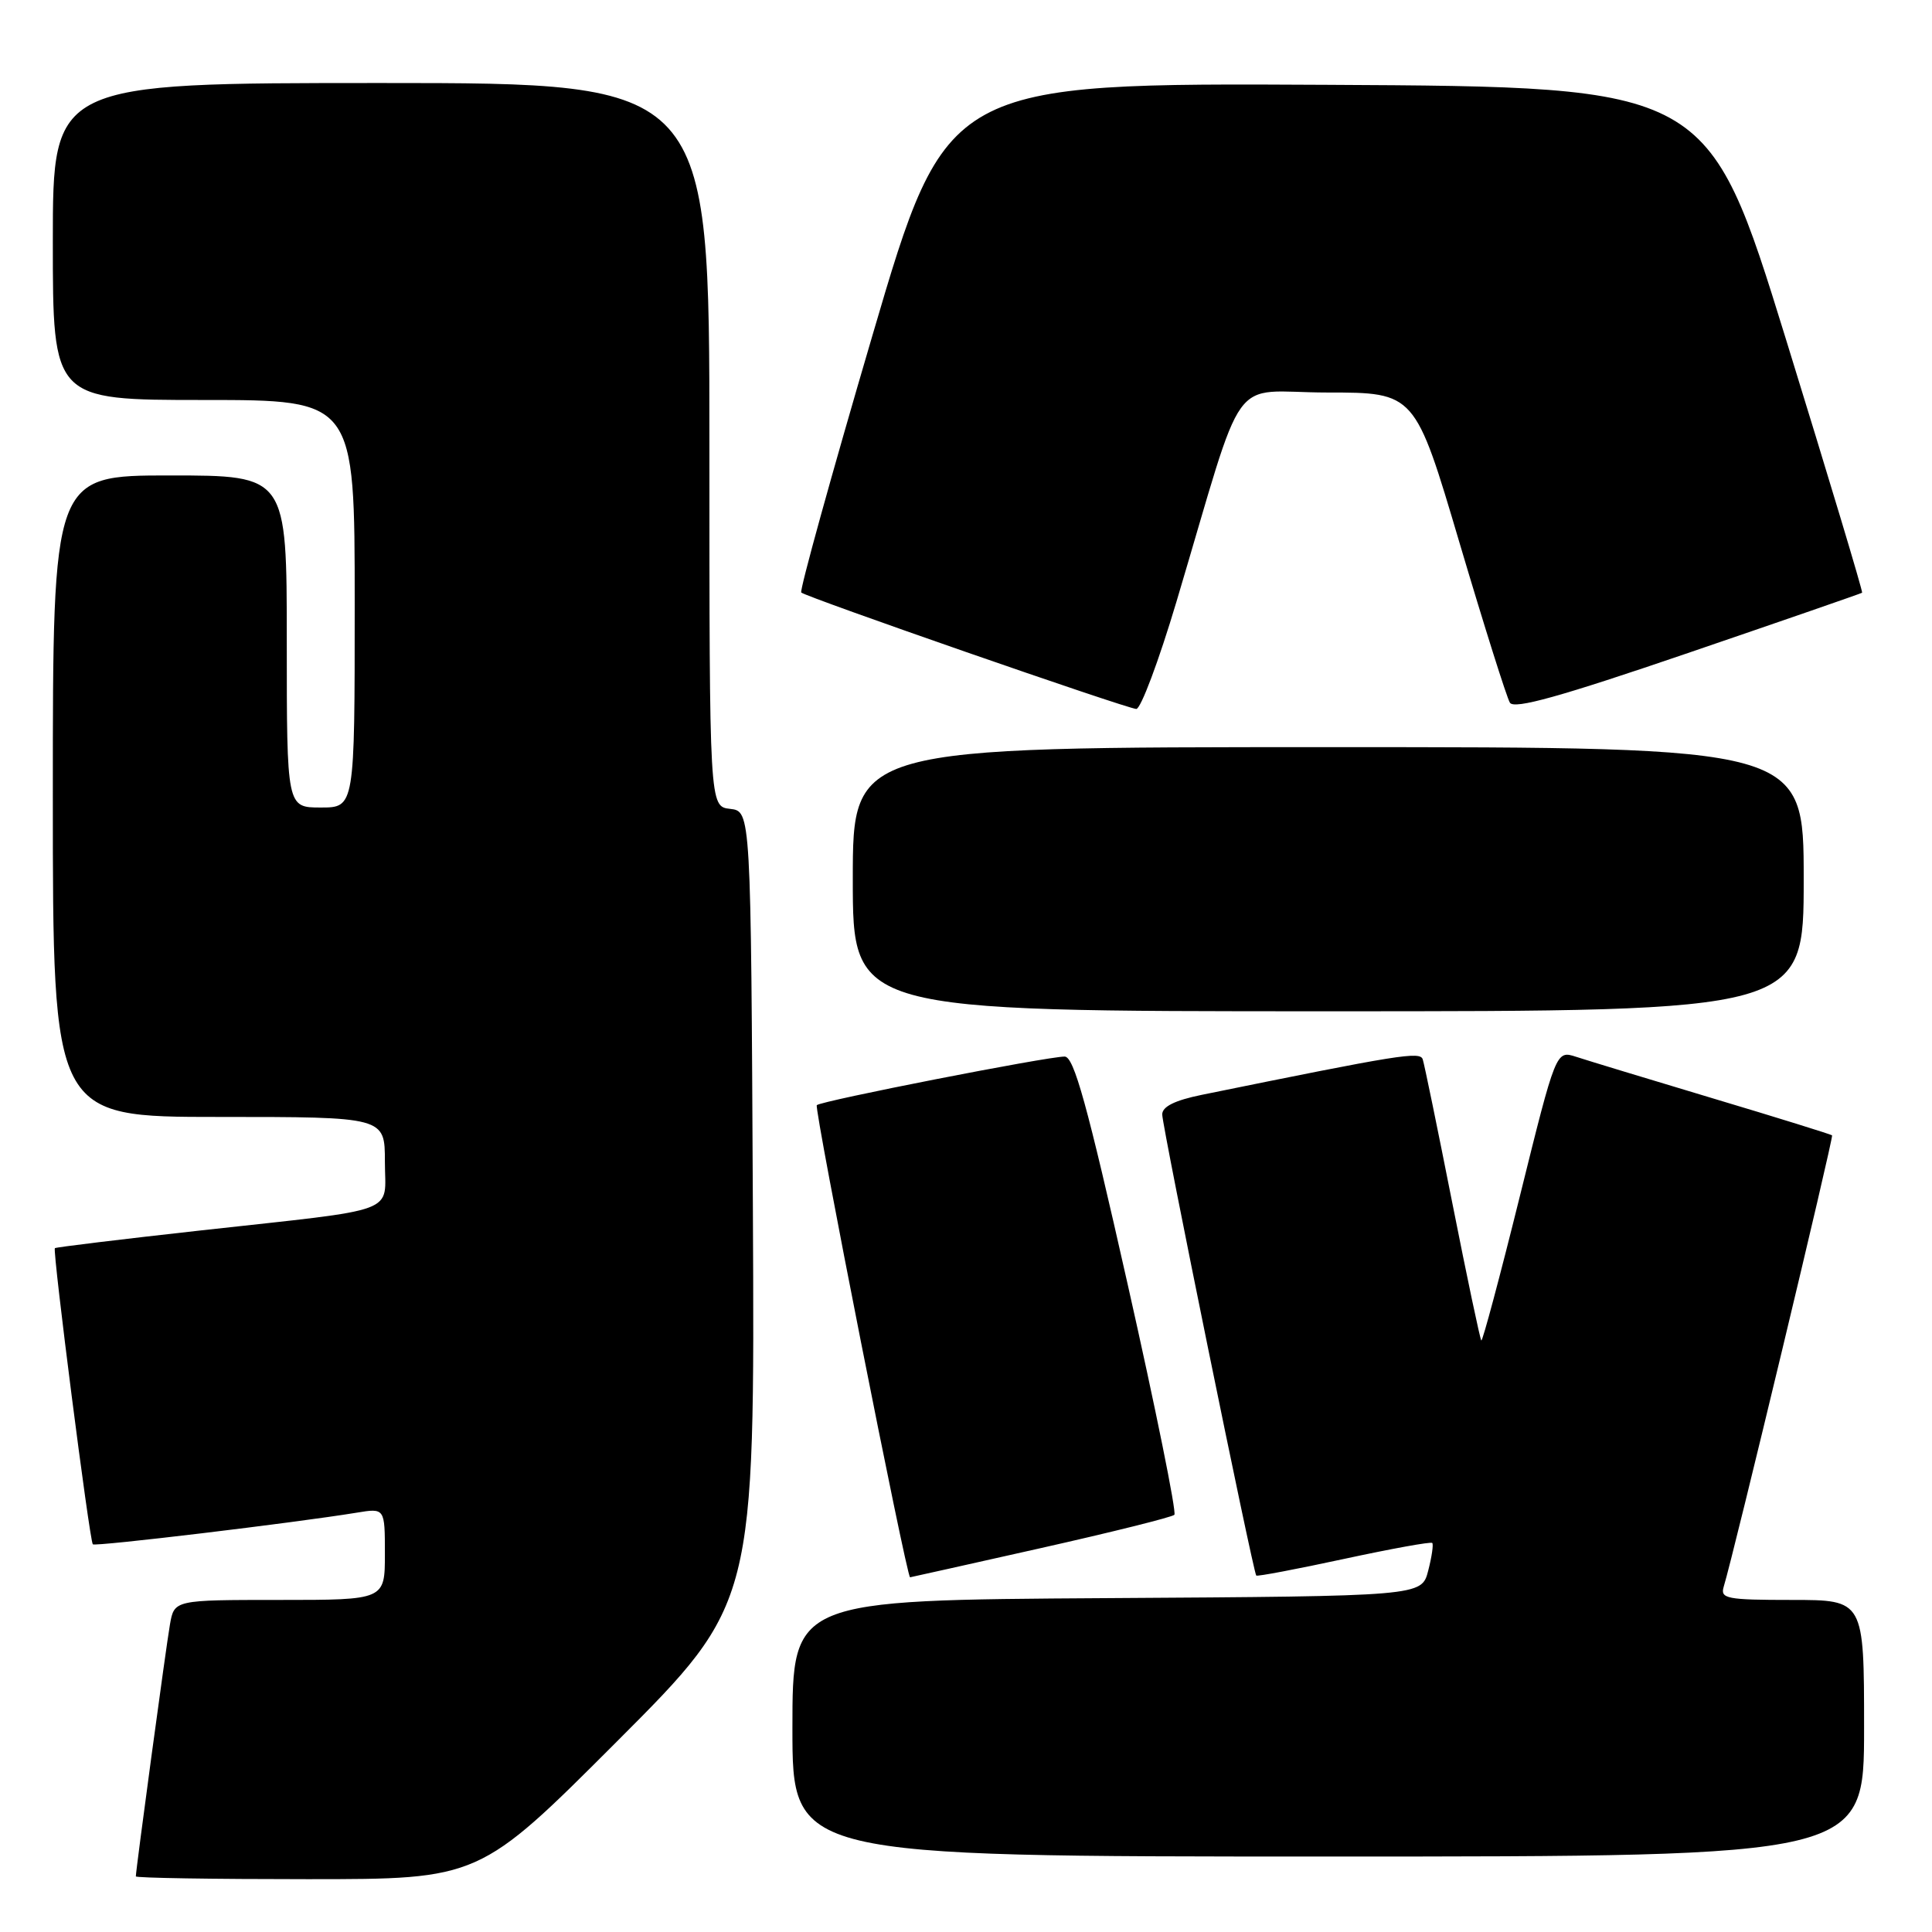 <?xml version="1.0" encoding="UTF-8" standalone="no"?>
<!DOCTYPE svg PUBLIC "-//W3C//DTD SVG 1.1//EN" "http://www.w3.org/Graphics/SVG/1.1/DTD/svg11.dtd" >
<svg xmlns="http://www.w3.org/2000/svg" xmlns:xlink="http://www.w3.org/1999/xlink" version="1.1" viewBox="0 0 256 256">
 <g >
 <path fill="currentColor"
d=" M 81.77 230.73 C 100.02 212.46 100.02 212.46 99.76 159.98 C 99.50 107.50 99.50 107.50 96.75 107.18 C 94.00 106.87 94.00 106.87 94.00 58.93 C 94.00 11.00 94.00 11.00 50.50 11.00 C 7.00 11.00 7.00 11.00 7.00 32.00 C 7.00 53.00 7.00 53.00 27.00 53.00 C 47.00 53.00 47.00 53.00 47.00 80.00 C 47.00 107.00 47.00 107.00 42.50 107.00 C 38.00 107.00 38.00 107.00 38.00 85.00 C 38.00 63.00 38.00 63.00 22.50 63.00 C 7.00 63.00 7.00 63.00 7.00 105.50 C 7.00 148.00 7.00 148.00 29.00 148.00 C 51.00 148.00 51.00 148.00 51.00 153.92 C 51.00 160.97 53.43 160.07 26.51 163.05 C 16.06 164.21 7.40 165.26 7.27 165.39 C 6.94 165.72 11.87 204.21 12.30 204.63 C 12.62 204.95 38.91 201.80 47.25 200.44 C 51.00 199.82 51.00 199.82 51.00 205.91 C 51.00 212.00 51.00 212.00 37.05 212.00 C 23.09 212.00 23.09 212.00 22.52 215.25 C 22.00 218.20 18.00 247.77 18.00 248.63 C 18.00 248.84 28.24 249.00 40.76 249.00 C 63.52 249.00 63.52 249.00 81.77 230.73 Z  M 247.00 229.00 C 247.00 212.00 247.00 212.00 237.43 212.00 C 228.78 212.00 227.92 211.83 228.40 210.25 C 229.71 206.00 242.99 150.66 242.76 150.44 C 242.62 150.31 235.53 148.10 227.00 145.55 C 218.47 142.99 210.30 140.51 208.84 140.03 C 206.18 139.17 206.18 139.17 201.38 158.54 C 198.74 169.19 196.44 177.78 196.28 177.62 C 196.12 177.46 194.39 169.26 192.44 159.41 C 190.49 149.56 188.73 140.99 188.52 140.37 C 188.17 139.29 185.56 139.71 159.25 145.07 C 155.67 145.80 154.00 146.63 154.00 147.67 C 154.00 149.27 166.04 208.30 166.46 208.77 C 166.59 208.91 171.82 207.92 178.07 206.57 C 184.33 205.22 189.60 204.26 189.78 204.45 C 189.96 204.63 189.72 206.29 189.24 208.14 C 188.37 211.50 188.37 211.50 146.69 211.76 C 105.00 212.02 105.00 212.02 105.00 229.01 C 105.00 246.00 105.00 246.00 176.00 246.00 C 247.00 246.00 247.00 246.00 247.00 229.00 Z  M 137.88 205.14 C 147.32 203.02 155.30 201.03 155.61 200.72 C 155.92 200.41 153.13 186.62 149.40 170.08 C 144.05 146.32 142.30 140.00 141.07 140.00 C 138.69 140.01 108.80 145.87 108.23 146.44 C 107.84 146.83 120.13 209.00 120.59 209.00 C 120.65 209.00 128.43 207.26 137.88 205.14 Z  M 239.00 116.50 C 239.00 99.00 239.00 99.00 176.00 99.00 C 113.00 99.00 113.00 99.00 113.00 116.50 C 113.00 134.00 113.00 134.00 176.00 134.00 C 239.00 134.00 239.00 134.00 239.00 116.50 Z  M 155.88 79.75 C 165.25 48.34 162.62 52.00 175.85 52.01 C 187.50 52.01 187.50 52.01 193.40 71.95 C 196.65 82.91 199.65 92.43 200.07 93.11 C 200.63 94.02 206.74 92.31 223.66 86.53 C 236.22 82.24 246.61 78.64 246.74 78.54 C 246.87 78.44 242.32 63.32 236.64 44.93 C 226.31 11.50 226.31 11.50 175.87 11.24 C 125.43 10.98 125.43 10.98 115.58 44.52 C 110.16 62.96 105.93 78.26 106.17 78.51 C 106.78 79.11 149.22 93.87 150.56 93.94 C 151.15 93.97 153.54 87.59 155.88 79.75 Z "/>
</g>
</svg>